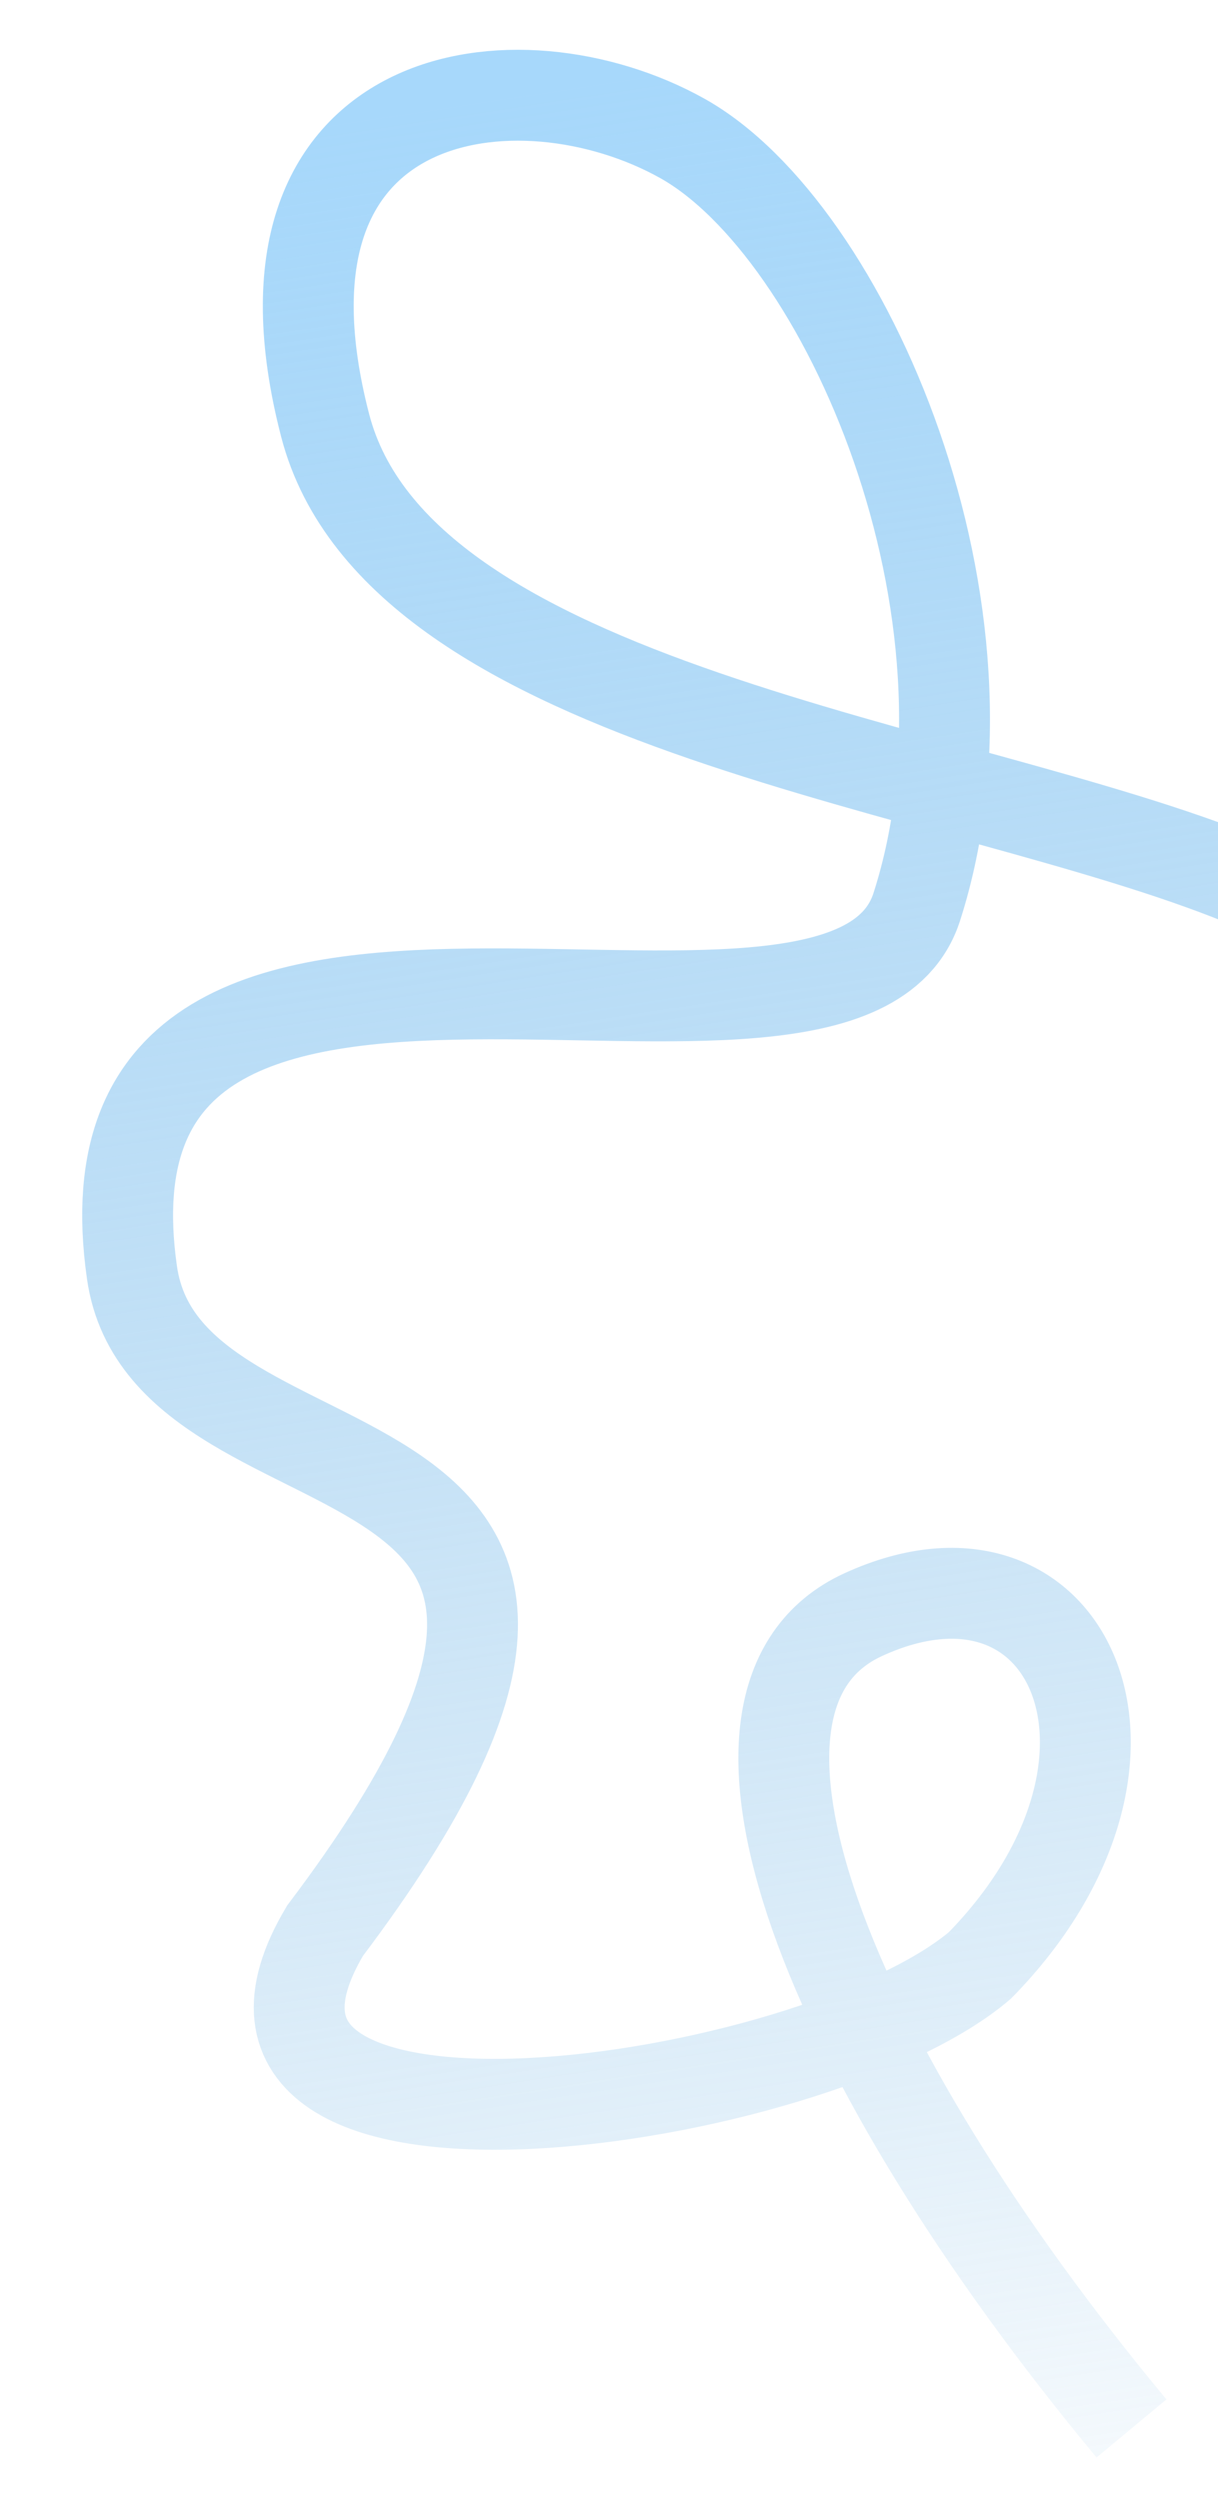 <svg width="563" height="1155" viewBox="0 0 563 1155" fill="none" xmlns="http://www.w3.org/2000/svg">
<g clip-path="url(#clip0_551_5288)">
<path d="M575.007 406.921C442.671 352.775 184.384 328.288 150.272 196.461C109.311 38.162 239.756 21.673 315.377 63.928C390.997 106.183 467.618 282.459 423.766 418.996C389.737 524.948 29.007 364 61.007 588C77.578 704 339.007 642 150.272 892C75.007 1018 376.207 973.6 453.007 908C545.007 814 495.007 702 399.007 746C315.377 784.331 382.207 952.4 523.007 1122" stroke="url(#paint0_linear_551_5288)" stroke-width="42"/>
</g>
<defs>
<linearGradient id="paint0_linear_551_5288" x1="316.007" y1="30.664" x2="501.007" y2="1240" gradientUnits="userSpaceOnUse">
<stop stop-color="#A7D8FB"/>
<stop offset="1" stop-color="#74B3E0" stop-opacity="0"/>
</linearGradient>
<clipPath id="clip0_551_5288">
<rect width="563" height="1155" fill="white"/>
</clipPath>
</defs>
</svg>
